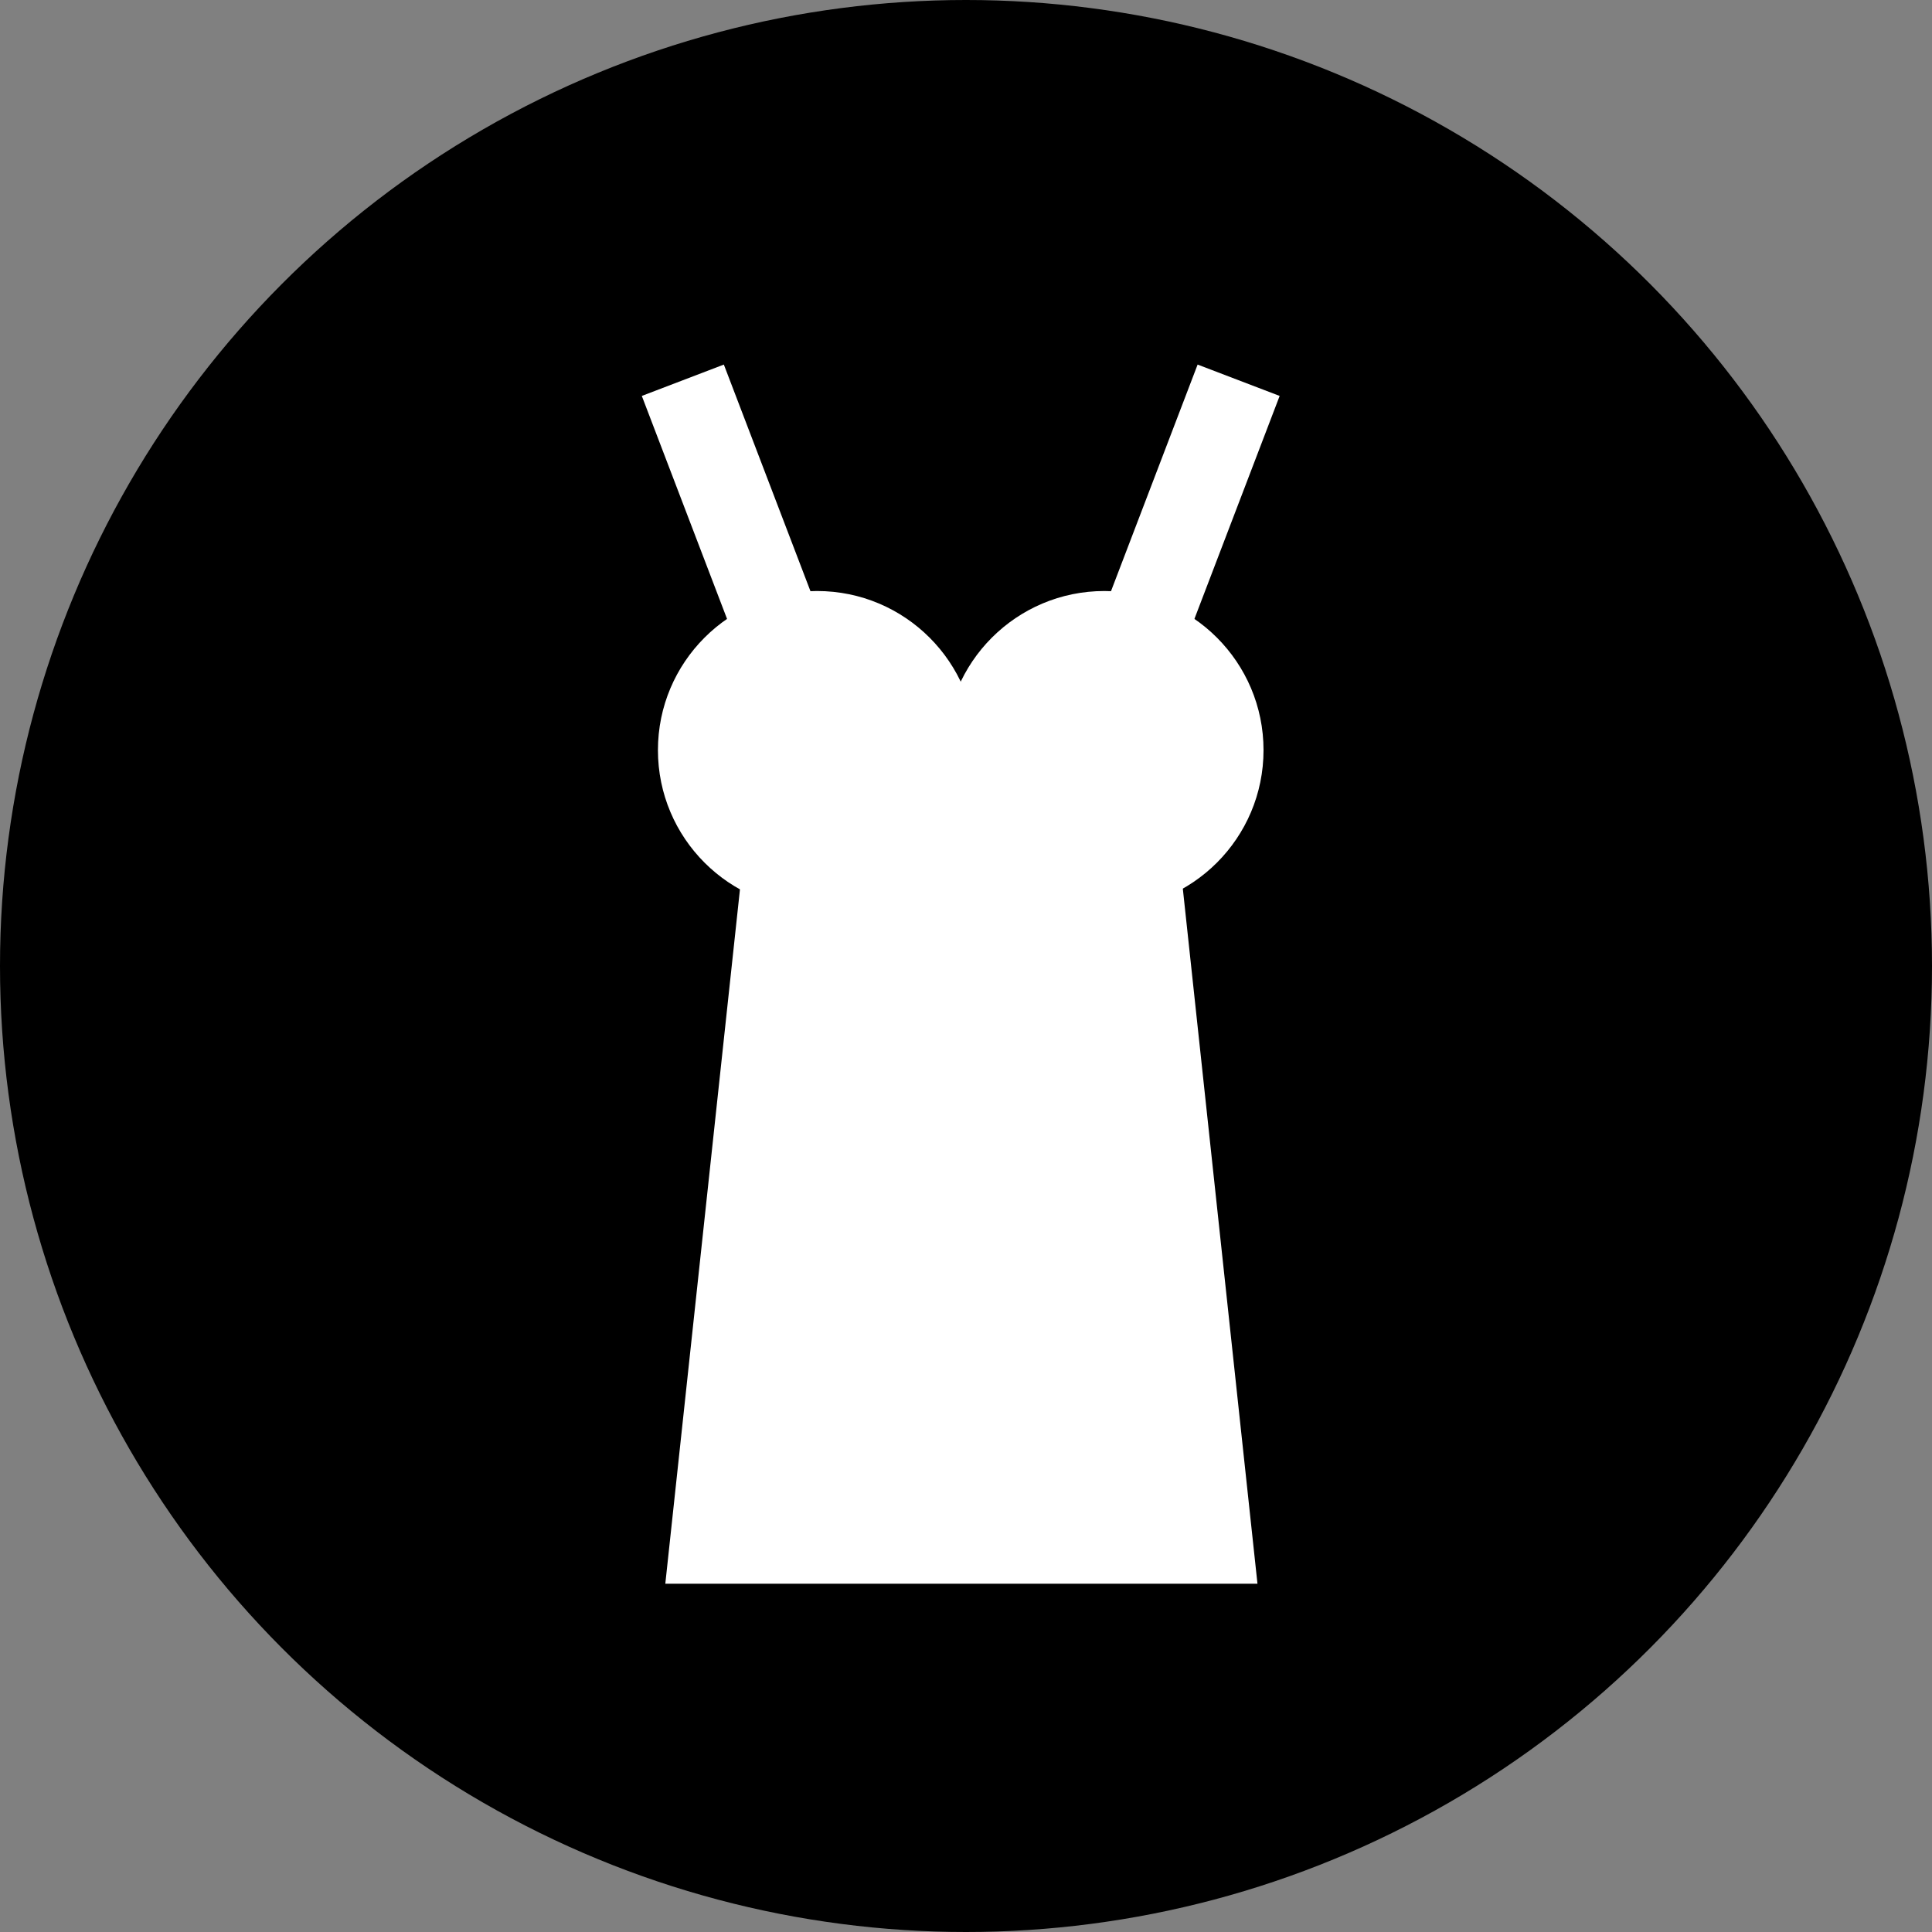 <?xml version="1.0" encoding="UTF-8" standalone="no"?>
<svg width="22px" height="22px" viewBox="0 0 22 22" version="1.1" xmlns="http://www.w3.org/2000/svg" xmlns:xlink="http://www.w3.org/1999/xlink" xmlns:sketch="http://www.bohemiancoding.com/sketch/ns">
    <rect x="0" y="0" width="22" height="22" fill="#808080" stroke="none"/>
    <!-- Generator: Sketch 3.3.3 (12081) - http://www.bohemiancoding.com/sketch -->
    <title>Oval 162 Copy + Jurk</title>
    <desc>Created with Sketch.</desc>
    <defs></defs>
    <g id="Home" stroke="none" stroke-width="1" fill="none" fill-rule="evenodd" sketch:type="MSPage">
        <g id="Tablet-Portrait" sketch:type="MSArtboardGroup" transform="translate(-161, -91)">
            <g id="Search-Window" sketch:type="MSLayerGroup" transform="translate(41, 58)">
                <g id="Oval-162-Copy-+-Jurk" transform="translate(120, 33)" sketch:type="MSShapeGroup">
                    <circle id="Oval-162-Copy" fill="#000000" cx="11" cy="11" r="11"></circle>
                    <g id="Jurk" transform="translate(7, 4)">
                        <path d="M1.525,5.207 L6.371,5.207 L7.319,14.034 L0.576,14.034 L1.525,5.207 Z" id="Rectangle-16" fill="#FFFFFF"></path>
                        <g id="Line-+-Oval-5" transform="translate(0.18, 0.69)">
                            <path d="M1.673,2.459 L0.774,0.107" id="Line" stroke="#FFFFFF" stroke-linecap="square"></path>
                            <circle id="Oval-5" fill="#FFFFFF" cx="2.124" cy="3.852" r="1.812"></circle>
                        </g>
                        <g id="Line-+-Oval-5-Copy" transform="translate(5.7, 3.69) scale(-1, 1) translate(-5.7, -3.69) translate(3.7, 0.69)">
                            <path d="M1.673,2.459 L0.774,0.107" id="Line" stroke="#FFFFFF" stroke-linecap="square"></path>
                            <circle id="Oval-5" fill="#FFFFFF" cx="2.124" cy="3.852" r="1.812"></circle>
                        </g>
                    </g>
                </g>
            </g>
        </g>
    </g>
</svg>